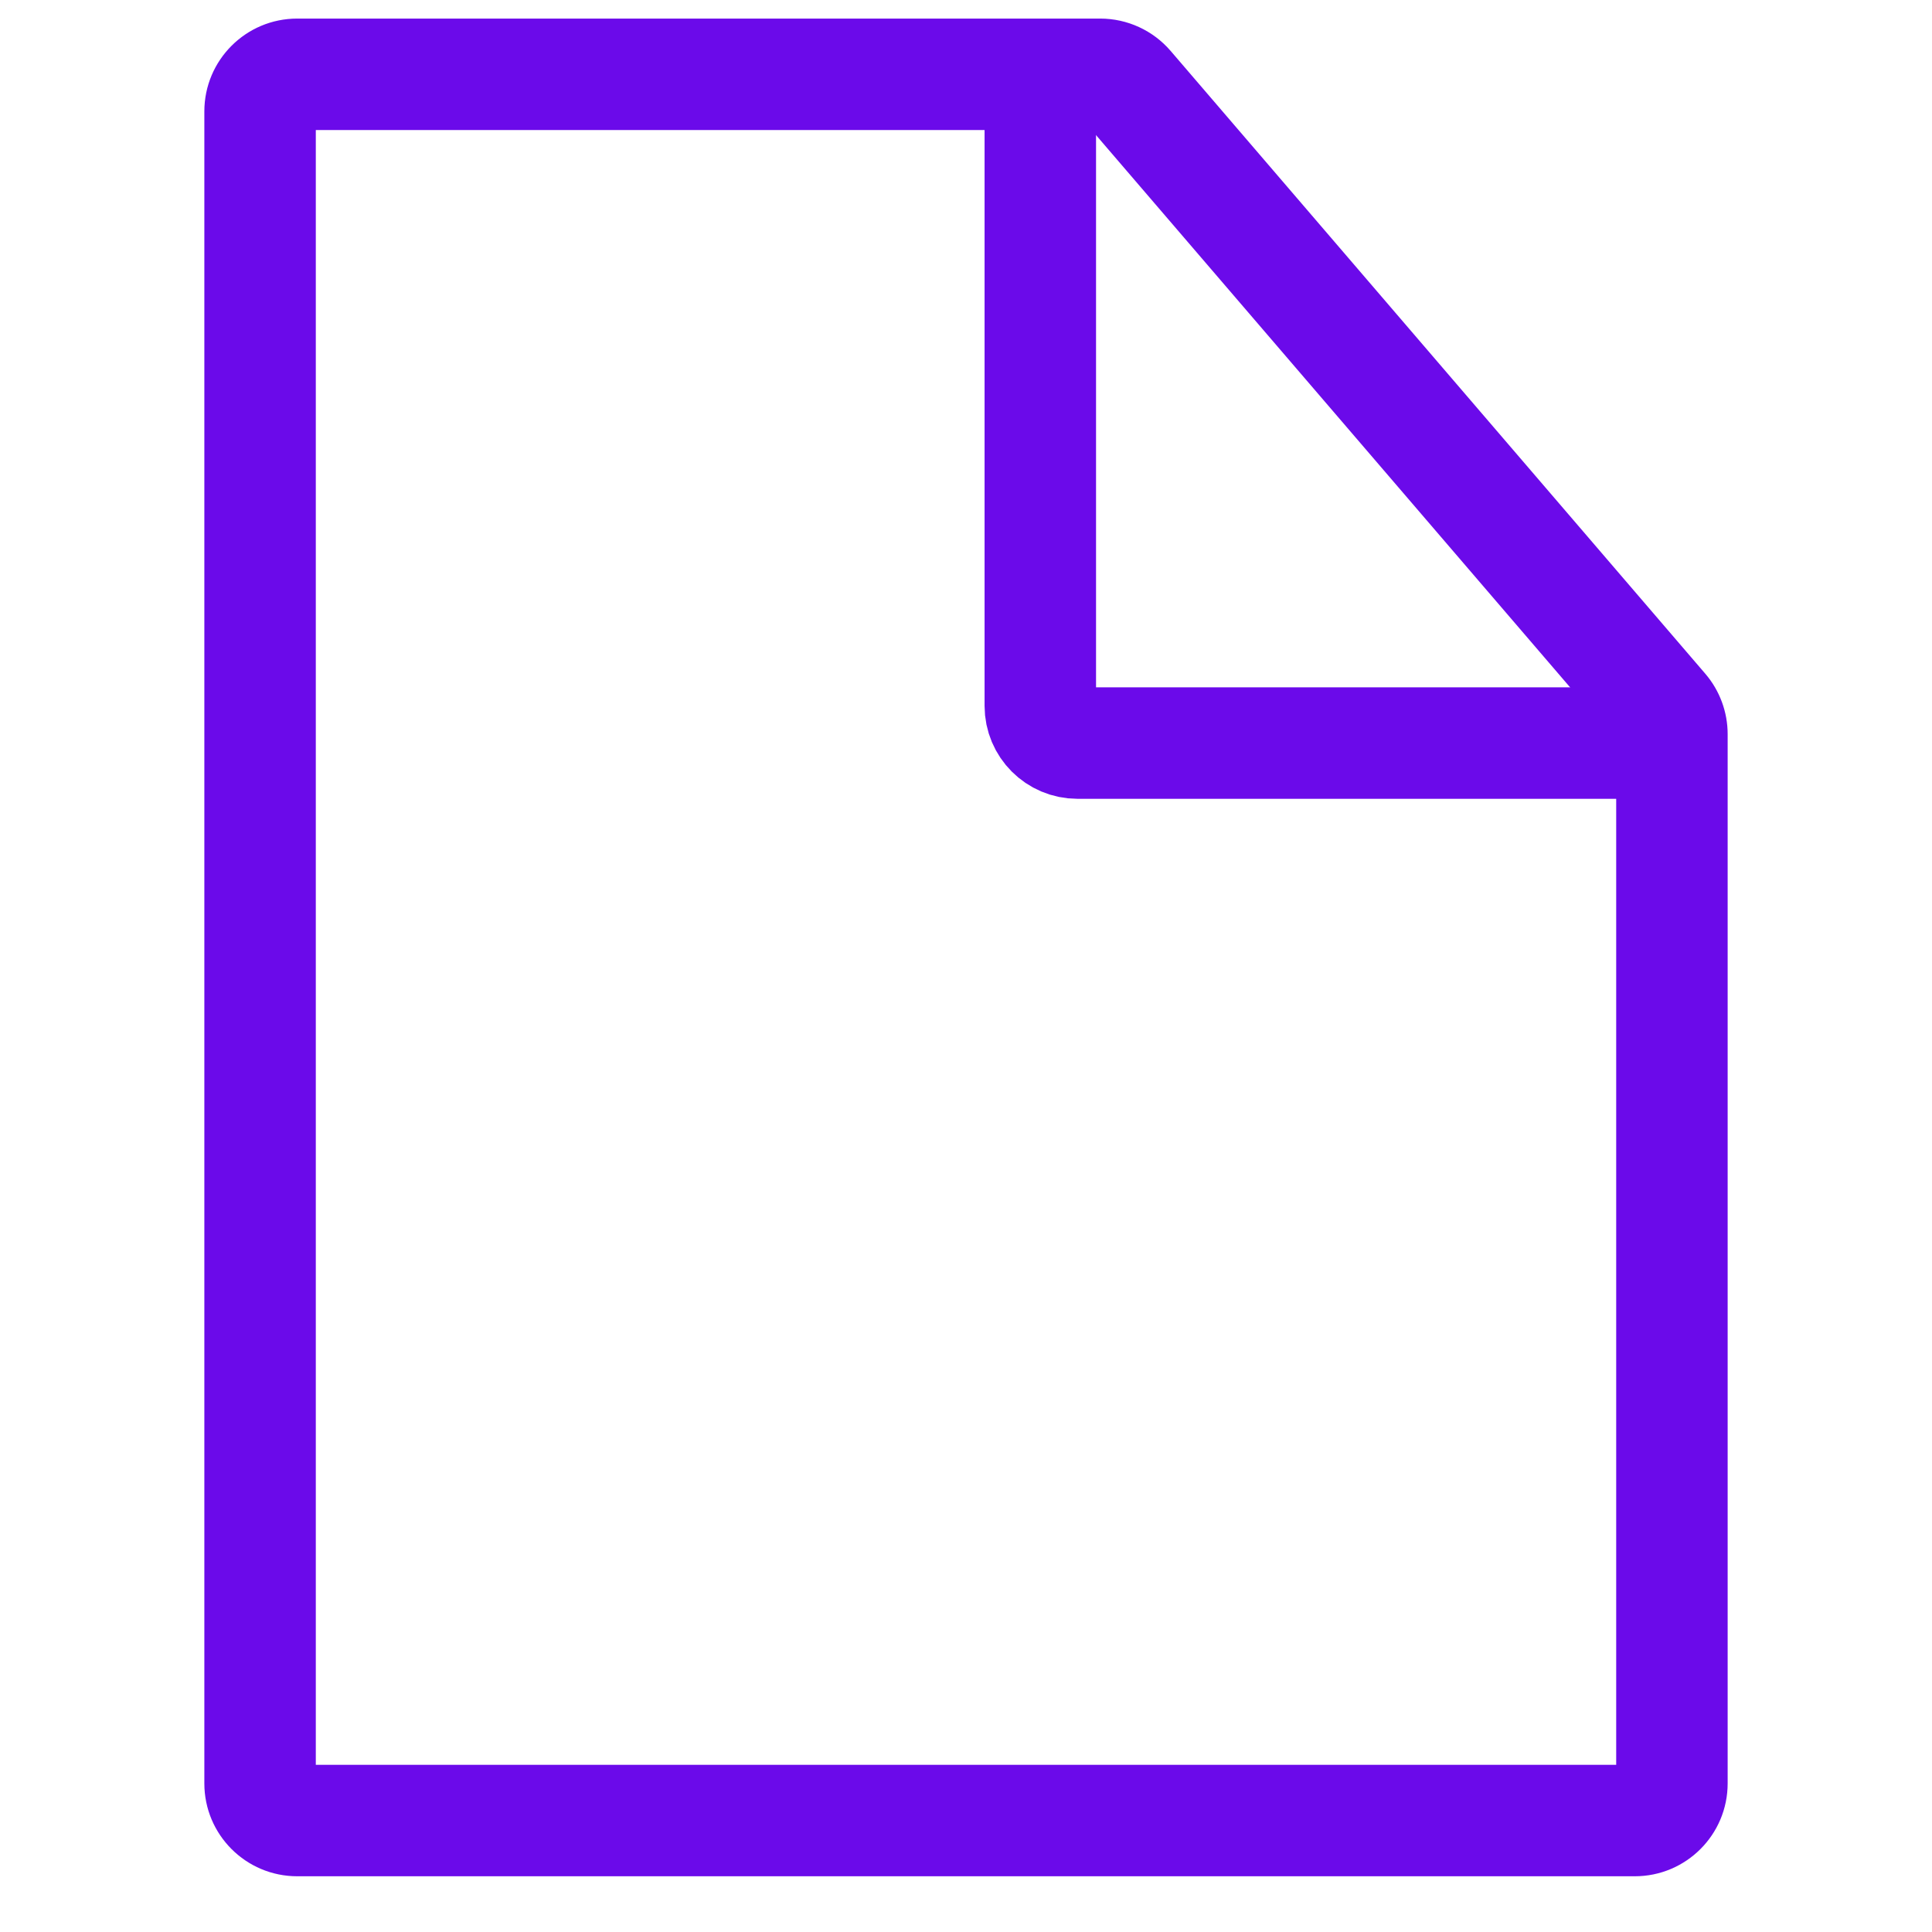 <svg width="52" height="52" viewBox="0 0 52 52" fill="none" xmlns="http://www.w3.org/2000/svg">
<path d="M28 3V19C28 19.552 28.448 20 29 20H44" stroke="#6B0AEA" stroke-width="3"/>
<path d="M44.759 19.109L43.621 20.086L44.759 19.109ZM5.5 3V48H8.5V3H5.5ZM8 50.5H44V47.5H8V50.5ZM46.5 48V19.76H43.5V48H46.5ZM45.897 18.132L31.509 1.372L29.233 3.326L43.621 20.086L45.897 18.132ZM29.612 0.5H8V3.5H29.612V0.5ZM31.509 1.372C31.034 0.818 30.341 0.5 29.612 0.5V3.5C29.466 3.5 29.328 3.436 29.233 3.326L31.509 1.372ZM46.5 19.76C46.5 19.163 46.286 18.585 45.897 18.132L43.621 20.086C43.543 19.995 43.5 19.88 43.5 19.76H46.5ZM44 50.5C45.381 50.5 46.5 49.381 46.5 48H43.5C43.5 47.724 43.724 47.5 44 47.5V50.5ZM5.5 48C5.5 49.381 6.619 50.5 8 50.5V47.5C8.276 47.5 8.5 47.724 8.5 48H5.5ZM8.5 3C8.5 3.276 8.276 3.5 8 3.5V0.5C6.619 0.5 5.5 1.619 5.5 3H8.5Z" fill="#6B0AEA"/>
</svg>
